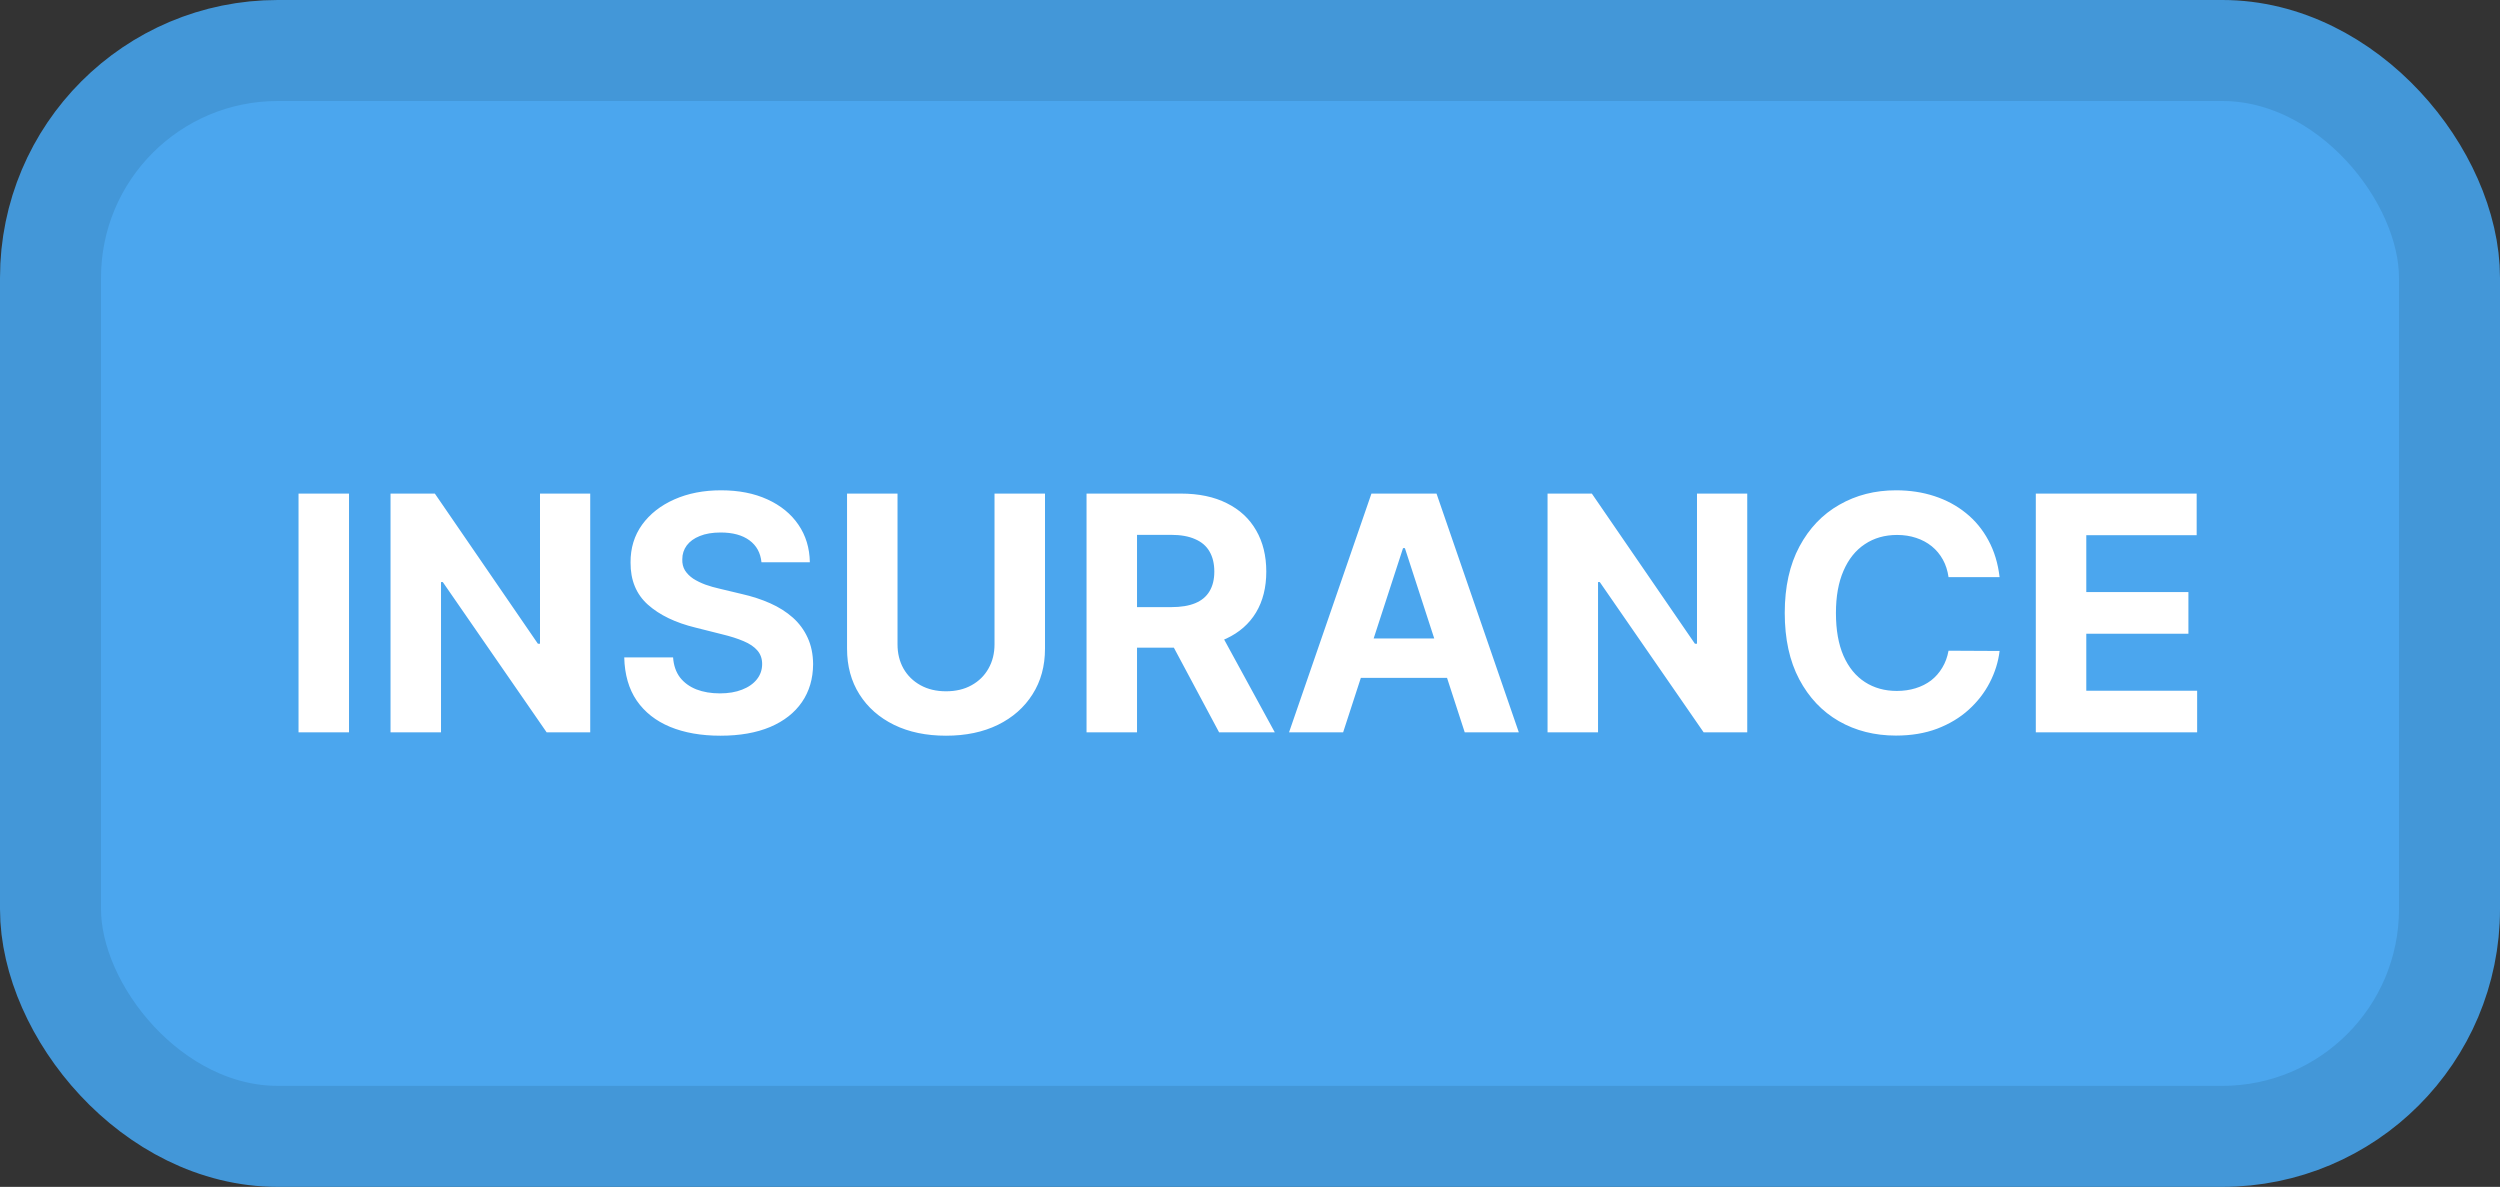 <svg width="99" height="47" viewBox="0 0 99 47" fill="none" xmlns="http://www.w3.org/2000/svg">
<rect x="0" y="0" width="99" height="47" fill="#333333" stroke="none"/>
<rect x="2" y="2" width="95" height="43" rx="9" fill="#4BA6EE" stroke="#4397D8" stroke-width="4"/>
<path d="M13.821 19.546V29H11.822V19.546H13.821ZM23.373 19.546V29H21.647L17.534 23.049H17.464V29H15.465V19.546H17.22L21.3 25.491H21.384V19.546H23.373ZM30.154 22.265C30.117 21.892 29.958 21.603 29.678 21.397C29.398 21.191 29.018 21.087 28.538 21.087C28.212 21.087 27.936 21.134 27.712 21.226C27.487 21.315 27.315 21.44 27.195 21.6C27.078 21.76 27.019 21.941 27.019 22.145C27.013 22.314 27.048 22.462 27.125 22.588C27.205 22.714 27.315 22.823 27.453 22.916C27.592 23.005 27.752 23.083 27.933 23.151C28.115 23.216 28.309 23.271 28.515 23.317L29.364 23.52C29.777 23.613 30.155 23.736 30.5 23.89C30.845 24.043 31.143 24.233 31.396 24.457C31.648 24.682 31.843 24.947 31.982 25.251C32.123 25.556 32.196 25.905 32.199 26.299C32.196 26.878 32.048 27.38 31.756 27.804C31.466 28.226 31.048 28.554 30.5 28.788C29.955 29.018 29.298 29.134 28.529 29.134C27.765 29.134 27.101 29.017 26.534 28.783C25.971 28.549 25.531 28.203 25.214 27.744C24.9 27.283 24.736 26.712 24.72 26.032H26.654C26.676 26.349 26.767 26.613 26.927 26.826C27.09 27.035 27.307 27.193 27.578 27.301C27.852 27.406 28.161 27.458 28.506 27.458C28.844 27.458 29.138 27.409 29.387 27.31C29.64 27.212 29.835 27.075 29.974 26.899C30.112 26.724 30.181 26.523 30.181 26.295C30.181 26.082 30.118 25.904 29.992 25.759C29.869 25.615 29.688 25.491 29.447 25.39C29.21 25.288 28.92 25.196 28.575 25.113L27.546 24.854C26.748 24.66 26.119 24.357 25.657 23.945C25.196 23.533 24.966 22.977 24.97 22.278C24.966 21.706 25.119 21.206 25.427 20.778C25.737 20.35 26.164 20.016 26.705 19.776C27.247 19.536 27.863 19.416 28.552 19.416C29.254 19.416 29.866 19.536 30.389 19.776C30.916 20.016 31.325 20.35 31.617 20.778C31.91 21.206 32.06 21.701 32.07 22.265H30.154ZM39.383 19.546H41.382V25.685C41.382 26.375 41.218 26.978 40.888 27.495C40.562 28.012 40.105 28.415 39.517 28.704C38.929 28.991 38.245 29.134 37.463 29.134C36.678 29.134 35.992 28.991 35.404 28.704C34.816 28.415 34.359 28.012 34.033 27.495C33.706 26.978 33.543 26.375 33.543 25.685V19.546H35.542V25.515C35.542 25.875 35.621 26.195 35.778 26.475C35.938 26.755 36.163 26.975 36.452 27.135C36.741 27.295 37.078 27.375 37.463 27.375C37.851 27.375 38.188 27.295 38.474 27.135C38.763 26.975 38.986 26.755 39.143 26.475C39.303 26.195 39.383 25.875 39.383 25.515V19.546ZM43.027 29V19.546H46.757C47.471 19.546 48.08 19.673 48.585 19.929C49.093 20.181 49.479 20.54 49.744 21.004C50.011 21.466 50.145 22.009 50.145 22.634C50.145 23.262 50.01 23.802 49.739 24.254C49.468 24.704 49.076 25.048 48.562 25.288C48.051 25.528 47.432 25.648 46.706 25.648H44.209V24.042H46.383C46.765 24.042 47.082 23.99 47.334 23.885C47.586 23.78 47.774 23.623 47.897 23.414C48.023 23.205 48.087 22.945 48.087 22.634C48.087 22.32 48.023 22.055 47.897 21.84C47.774 21.624 47.585 21.461 47.329 21.351C47.077 21.237 46.758 21.18 46.374 21.18H45.026V29H43.027ZM48.133 24.697L50.482 29H48.276L45.977 24.697H48.133ZM53.188 29H51.046L54.309 19.546H56.886L60.145 29H58.003L55.634 21.706H55.56L53.188 29ZM53.054 25.284H58.114V26.844H53.054V25.284ZM69.191 19.546V29H67.464L63.351 23.049H63.282V29H61.283V19.546H63.037L67.118 25.491H67.201V19.546H69.191ZM79.184 22.855H77.162C77.125 22.594 77.05 22.361 76.936 22.158C76.822 21.952 76.676 21.777 76.497 21.632C76.319 21.488 76.113 21.377 75.879 21.3C75.648 21.223 75.397 21.184 75.126 21.184C74.637 21.184 74.211 21.306 73.848 21.549C73.484 21.789 73.203 22.14 73.003 22.602C72.803 23.06 72.703 23.617 72.703 24.273C72.703 24.947 72.803 25.513 73.003 25.972C73.206 26.43 73.489 26.776 73.852 27.01C74.215 27.244 74.635 27.361 75.112 27.361C75.38 27.361 75.628 27.326 75.856 27.255C76.087 27.184 76.291 27.081 76.47 26.946C76.648 26.807 76.796 26.639 76.913 26.442C77.033 26.245 77.116 26.021 77.162 25.768L79.184 25.778C79.132 26.212 79.001 26.63 78.792 27.033C78.586 27.433 78.307 27.792 77.956 28.109C77.609 28.423 77.193 28.672 76.71 28.857C76.23 29.038 75.686 29.129 75.08 29.129C74.237 29.129 73.483 28.938 72.818 28.557C72.156 28.175 71.633 27.623 71.249 26.899C70.867 26.176 70.676 25.301 70.676 24.273C70.676 23.242 70.87 22.365 71.258 21.641C71.645 20.918 72.172 20.367 72.837 19.989C73.501 19.607 74.249 19.416 75.08 19.416C75.628 19.416 76.136 19.493 76.604 19.647C77.075 19.801 77.492 20.026 77.855 20.321C78.218 20.613 78.513 20.972 78.741 21.397C78.972 21.821 79.12 22.308 79.184 22.855ZM80.618 29V19.546H86.988V21.194H82.617V23.446H86.661V25.095H82.617V27.352H87.007V29H80.618Z" fill="white"/>
</svg>

